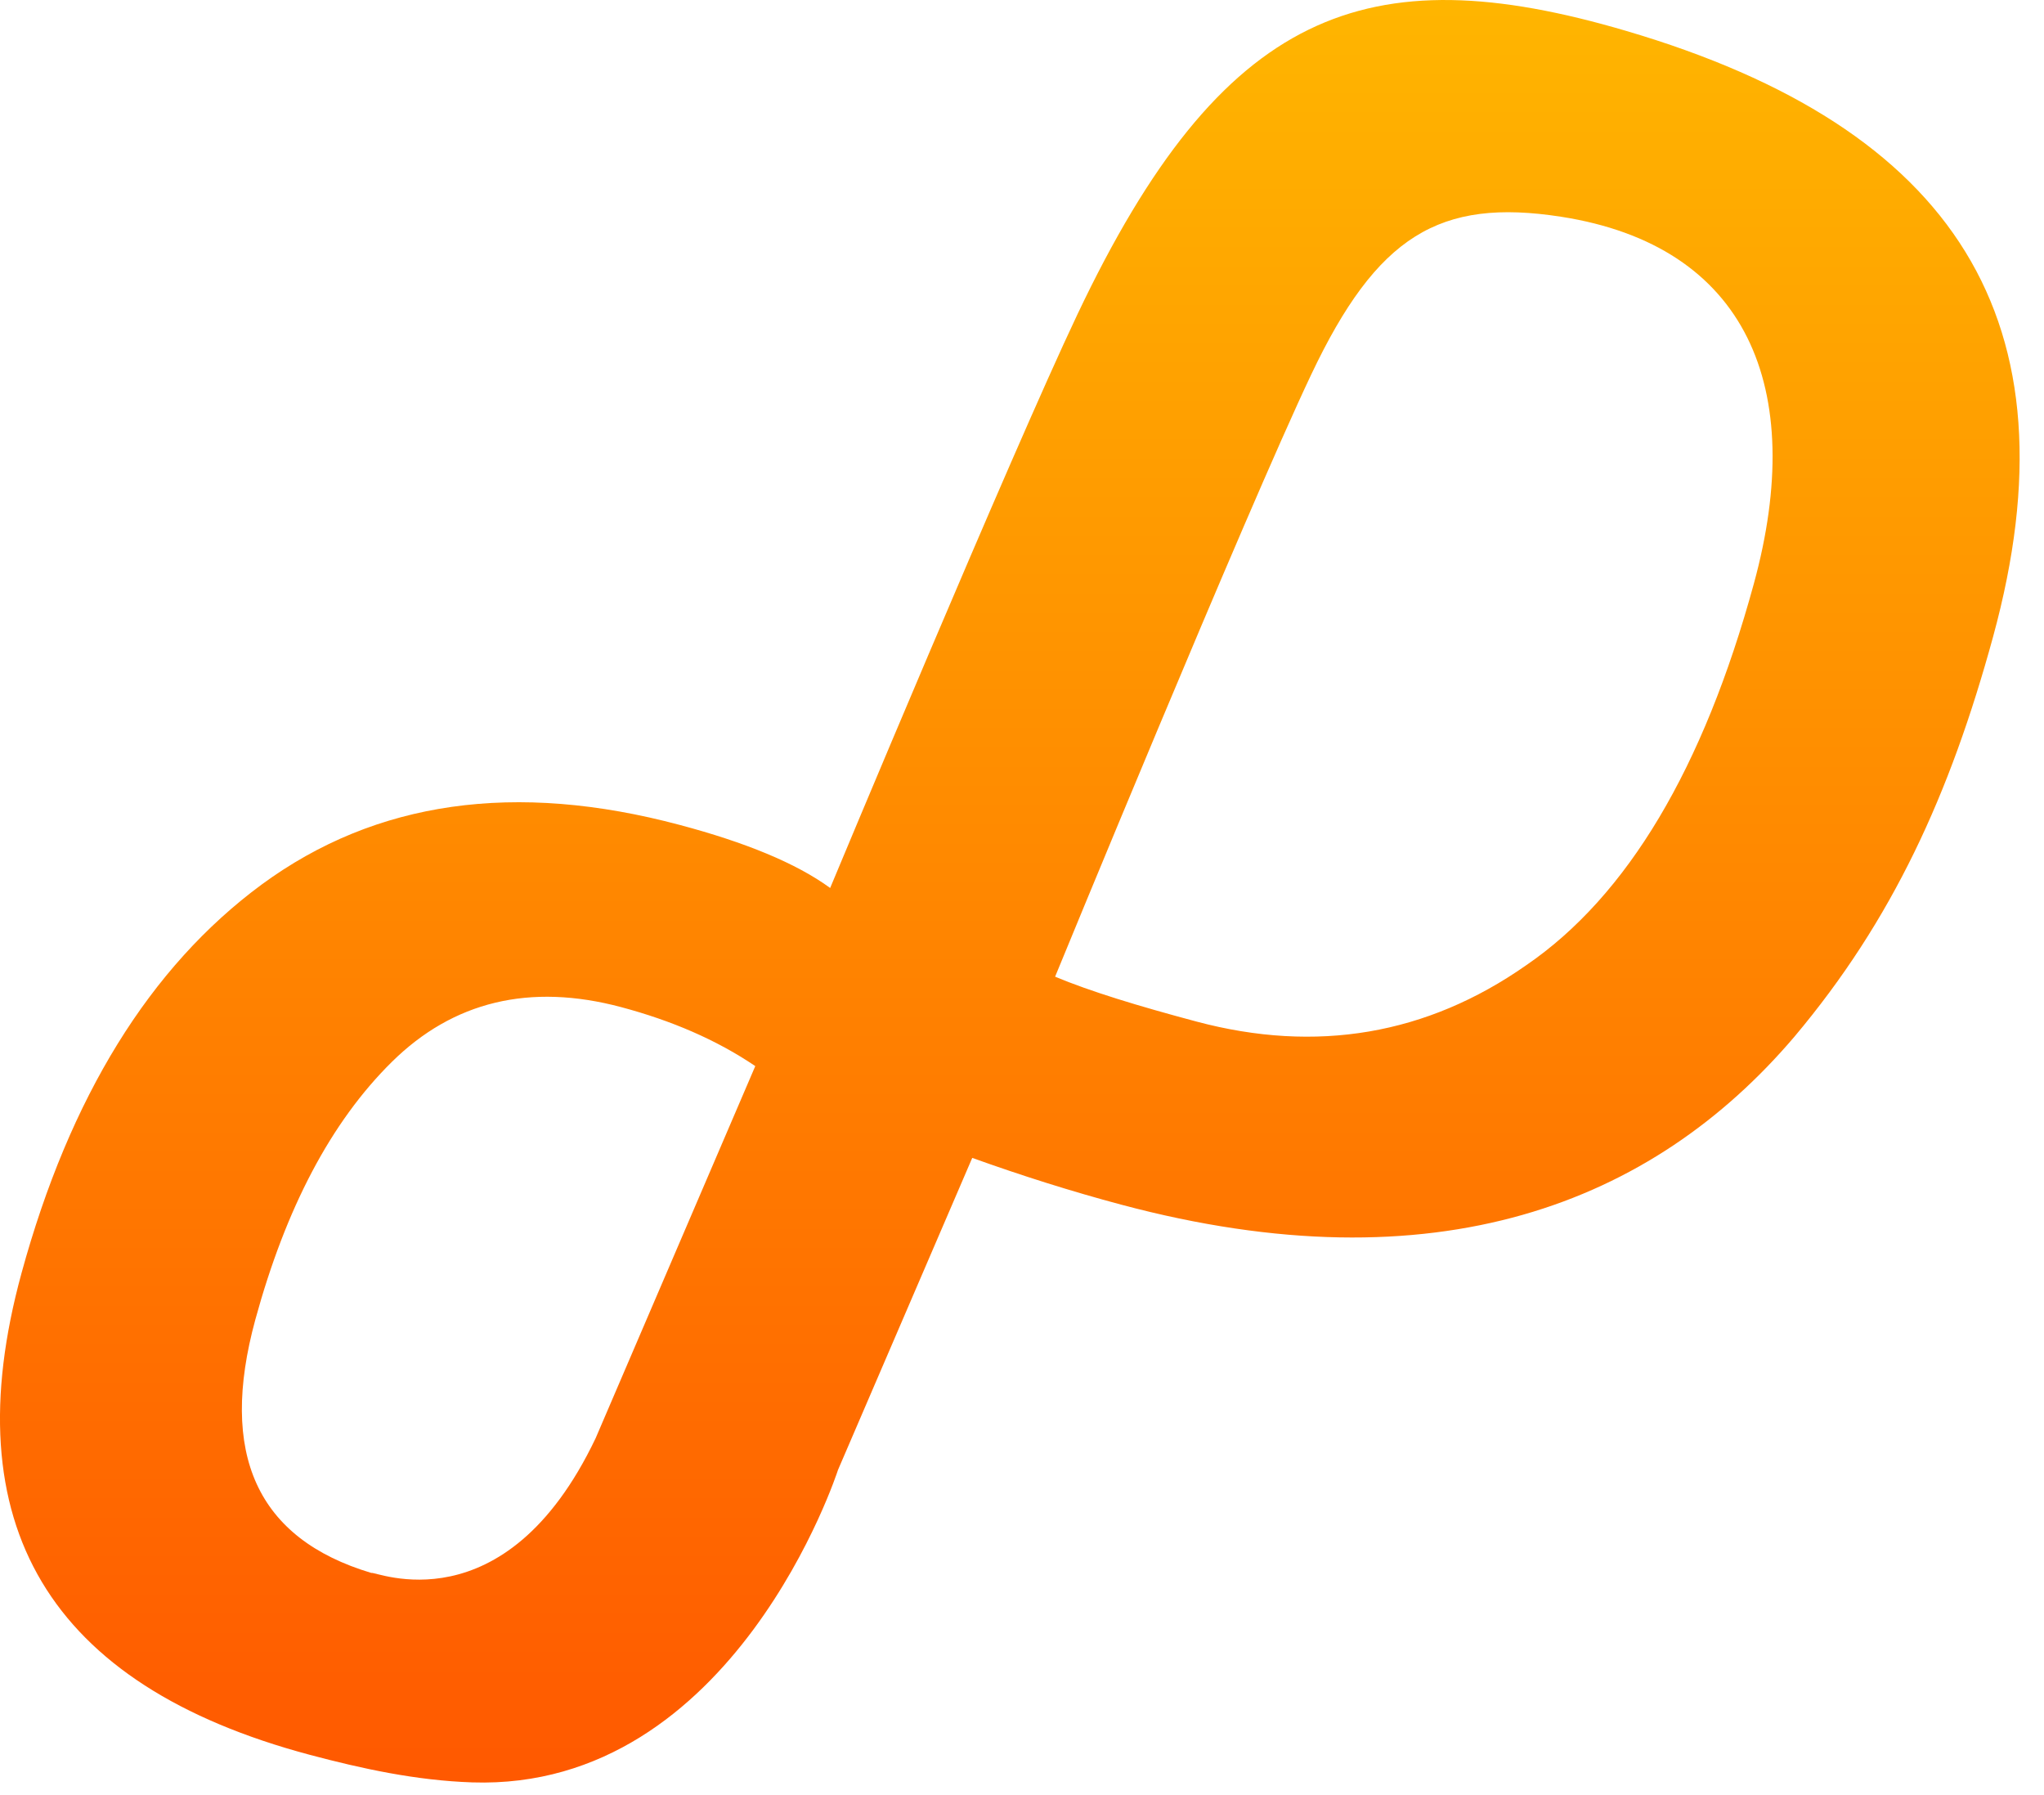 <?xml version="1.0" encoding="UTF-8" standalone="no"?>
<svg width="41px" height="36px" viewBox="0 0 41 36" version="1.1" xmlns="http://www.w3.org/2000/svg" xmlns:xlink="http://www.w3.org/1999/xlink">
    <!-- Generator: Sketch 42 (36781) - http://www.bohemiancoding.com/sketch -->
    <title>Fill 1</title>
    <desc>Created with Sketch.</desc>
    <defs>
        <linearGradient x1="50%" y1="0%" x2="50%" y2="100%" id="linearGradient-1">
            <stop stop-color="#FFB800" offset="0%"></stop>
            <stop stop-color="#FF5800" offset="100%"></stop>
        </linearGradient>
    </defs>
    <g id="Page-1" stroke="none" stroke-width="1" fill="none" fill-rule="evenodd">
        <g id="semana-admin" transform="translate(-89, -21)" fill="url(#linearGradient-1)">
            <g id="Page-1" transform="translate(89, 21)">
                <path d="M35.18,11.706 C34.169,15.405 32.645,17.966 30.616,19.356 C28.621,20.754 26.404,21.128 24,20.487 C22.831,20.175 21.871,19.883 21.164,19.587 C21.164,19.587 24.985,10.284 26.303,7.508 C27.62,4.731 28.87,3.967 31.315,4.347 C35.04,4.927 36.255,7.775 35.18,11.706 L35.18,11.706 Z M11.947,28.844 C10.12,32.674 7.505,31.497 7.45,31.545 C5.152,30.859 4.385,29.16 5.122,26.463 C5.733,24.231 6.635,22.505 7.861,21.295 C9.088,20.085 10.625,19.708 12.462,20.198 C13.464,20.466 14.363,20.848 15.15,21.38 L11.947,28.844 Z M32.62,0.62 C27.405,-0.916 24.512,0.196 21.614,6.3 C20.27,9.132 16.652,17.808 16.652,17.808 C15.966,17.307 14.937,16.89 13.64,16.545 C10.333,15.662 7.537,16.06 5.25,17.738 C3.006,19.392 1.397,22.002 0.431,25.534 C-0.945,30.565 0.969,33.793 6.213,35.192 C7.255,35.469 8.344,35.707 9.47,35.745 C14.736,35.919 16.809,29.479 16.809,29.479 L19.502,23.221 C20.498,23.579 21.501,23.895 22.494,24.16 C28.807,25.844 33.143,24.141 35.994,20.79 C37.959,18.454 39.113,15.937 39.978,12.772 C41.709,6.441 39.219,2.563 32.62,0.62 L32.62,0.62 Z" id="Fill-1"></path>
            </g>
        </g>
    </g>
</svg>